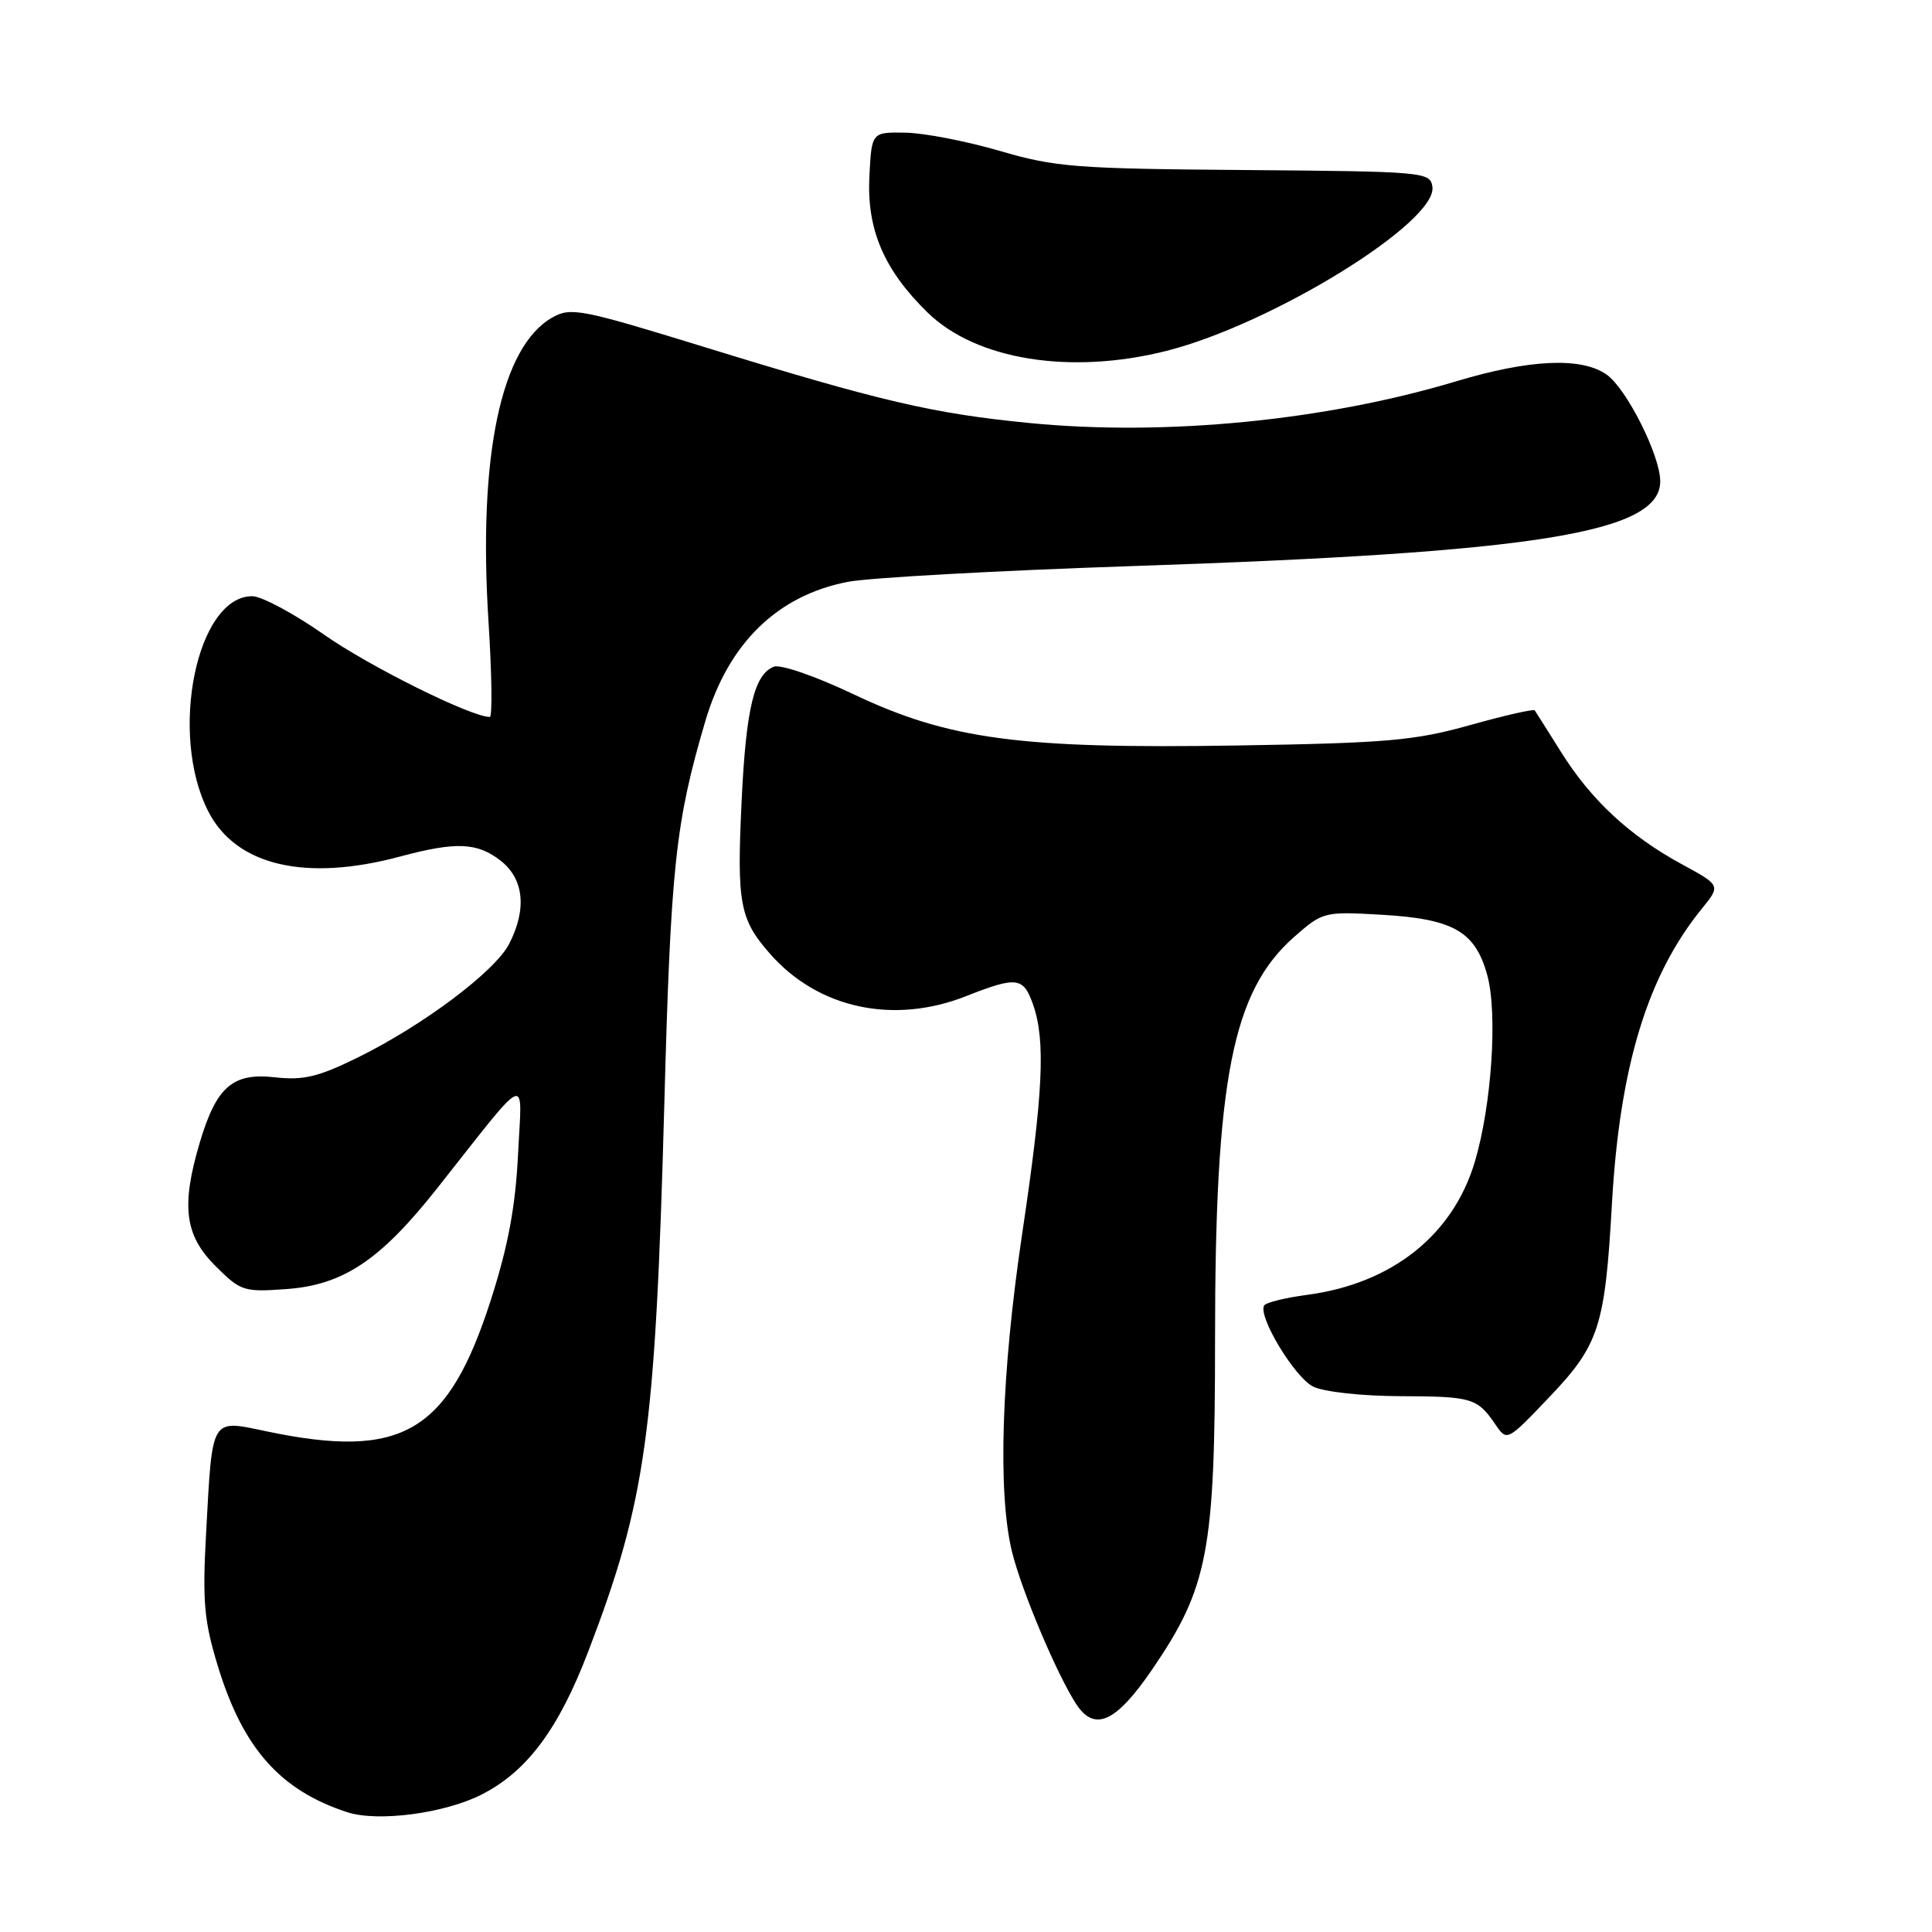 <?xml version="1.0" encoding="UTF-8" standalone="no"?>
<!DOCTYPE svg PUBLIC "-//W3C//DTD SVG 1.1//EN" "http://www.w3.org/Graphics/SVG/1.1/DTD/svg11.dtd" >
<svg xmlns="http://www.w3.org/2000/svg" xmlns:xlink="http://www.w3.org/1999/xlink" version="1.1" viewBox="0 0 256 256">
 <g >
 <path fill="currentColor"
d=" M 63.89 237.75 C 69.88 234.67 74.03 229.08 77.95 218.82 C 85.60 198.83 86.83 189.96 88.02 146.50 C 88.88 114.68 89.49 109.01 93.47 95.52 C 96.51 85.25 102.98 78.92 112.32 77.10 C 115.17 76.55 132.12 75.61 150.00 75.01 C 203.64 73.22 220.02 70.59 219.99 63.76 C 219.98 60.34 215.52 51.48 212.88 49.63 C 209.54 47.29 202.68 47.60 192.93 50.53 C 175.63 55.73 154.44 57.81 136.50 56.06 C 123.63 54.81 116.67 53.18 93.16 45.93 C 77.05 40.97 75.64 40.69 73.22 42.05 C 66.38 45.89 63.33 60.37 64.73 82.38 C 65.17 89.32 65.25 95.00 64.90 95.00 C 62.42 95.00 48.93 88.30 42.95 84.10 C 38.95 81.30 34.66 79.00 33.42 79.00 C 26.06 79.00 22.34 97.24 27.60 107.52 C 31.27 114.70 40.46 116.86 53.00 113.50 C 60.44 111.50 63.25 111.62 66.37 114.07 C 69.43 116.49 69.83 120.49 67.46 125.08 C 65.57 128.73 56.08 135.85 47.44 140.11 C 42.17 142.70 40.21 143.17 36.44 142.75 C 30.84 142.11 28.67 143.99 26.47 151.40 C 23.98 159.78 24.47 163.67 28.52 167.72 C 31.89 171.09 32.28 171.22 37.94 170.81 C 45.48 170.27 50.39 166.99 57.93 157.45 C 70.37 141.73 69.17 142.22 68.64 153.00 C 68.30 159.92 67.32 165.14 65.05 172.22 C 59.38 189.87 53.30 193.43 35.32 189.66 C 27.85 188.10 28.16 187.59 27.31 203.12 C 26.81 212.17 27.04 214.78 28.84 220.68 C 32.16 231.62 37.09 237.21 45.99 240.12 C 50.08 241.46 58.97 240.28 63.89 237.75 Z  M 152.65 221.24 C 160.09 210.35 161.00 205.57 161.00 177.53 C 161.00 142.97 163.29 131.35 171.50 124.13 C 175.29 120.81 175.45 120.77 183.09 121.21 C 192.60 121.76 195.50 123.43 197.08 129.25 C 198.46 134.34 197.65 146.45 195.43 153.92 C 192.54 163.65 184.45 170.08 173.23 171.57 C 170.33 171.95 167.75 172.59 167.51 172.98 C 166.64 174.39 171.54 182.51 174.00 183.73 C 175.41 184.43 180.42 184.98 185.50 185.00 C 195.07 185.03 195.75 185.24 198.15 188.75 C 199.69 191.00 199.69 191.00 205.26 185.16 C 211.89 178.21 212.67 175.82 213.59 159.50 C 214.62 141.34 218.29 129.27 225.50 120.41 C 228.01 117.32 228.01 117.32 222.84 114.51 C 215.96 110.77 210.84 106.02 206.88 99.70 C 205.09 96.84 203.50 94.33 203.36 94.13 C 203.21 93.92 199.36 94.80 194.79 96.08 C 187.49 98.13 183.81 98.46 164.00 98.78 C 135.17 99.25 125.72 97.99 113.05 91.97 C 108.09 89.61 103.43 88.00 102.55 88.34 C 99.94 89.34 98.85 93.88 98.27 106.12 C 97.62 119.71 98.01 121.81 102.03 126.38 C 108.39 133.63 118.38 135.79 128.00 132.00 C 134.75 129.34 135.61 129.45 136.90 133.15 C 138.56 137.92 138.23 144.83 135.44 163.50 C 132.69 181.93 132.18 197.77 134.09 205.59 C 135.35 210.75 140.05 221.89 142.61 225.81 C 145.04 229.52 147.87 228.23 152.65 221.24 Z  M 154.54 46.50 C 168.54 42.97 190.51 29.41 189.80 24.74 C 189.51 22.79 188.72 22.72 165.00 22.53 C 142.57 22.36 139.82 22.15 132.50 20.00 C 128.10 18.72 122.47 17.62 120.00 17.58 C 115.50 17.50 115.50 17.50 115.20 23.33 C 114.83 30.40 117.12 35.76 122.92 41.42 C 129.34 47.69 141.85 49.70 154.54 46.50 Z "/>
</g>
</svg>